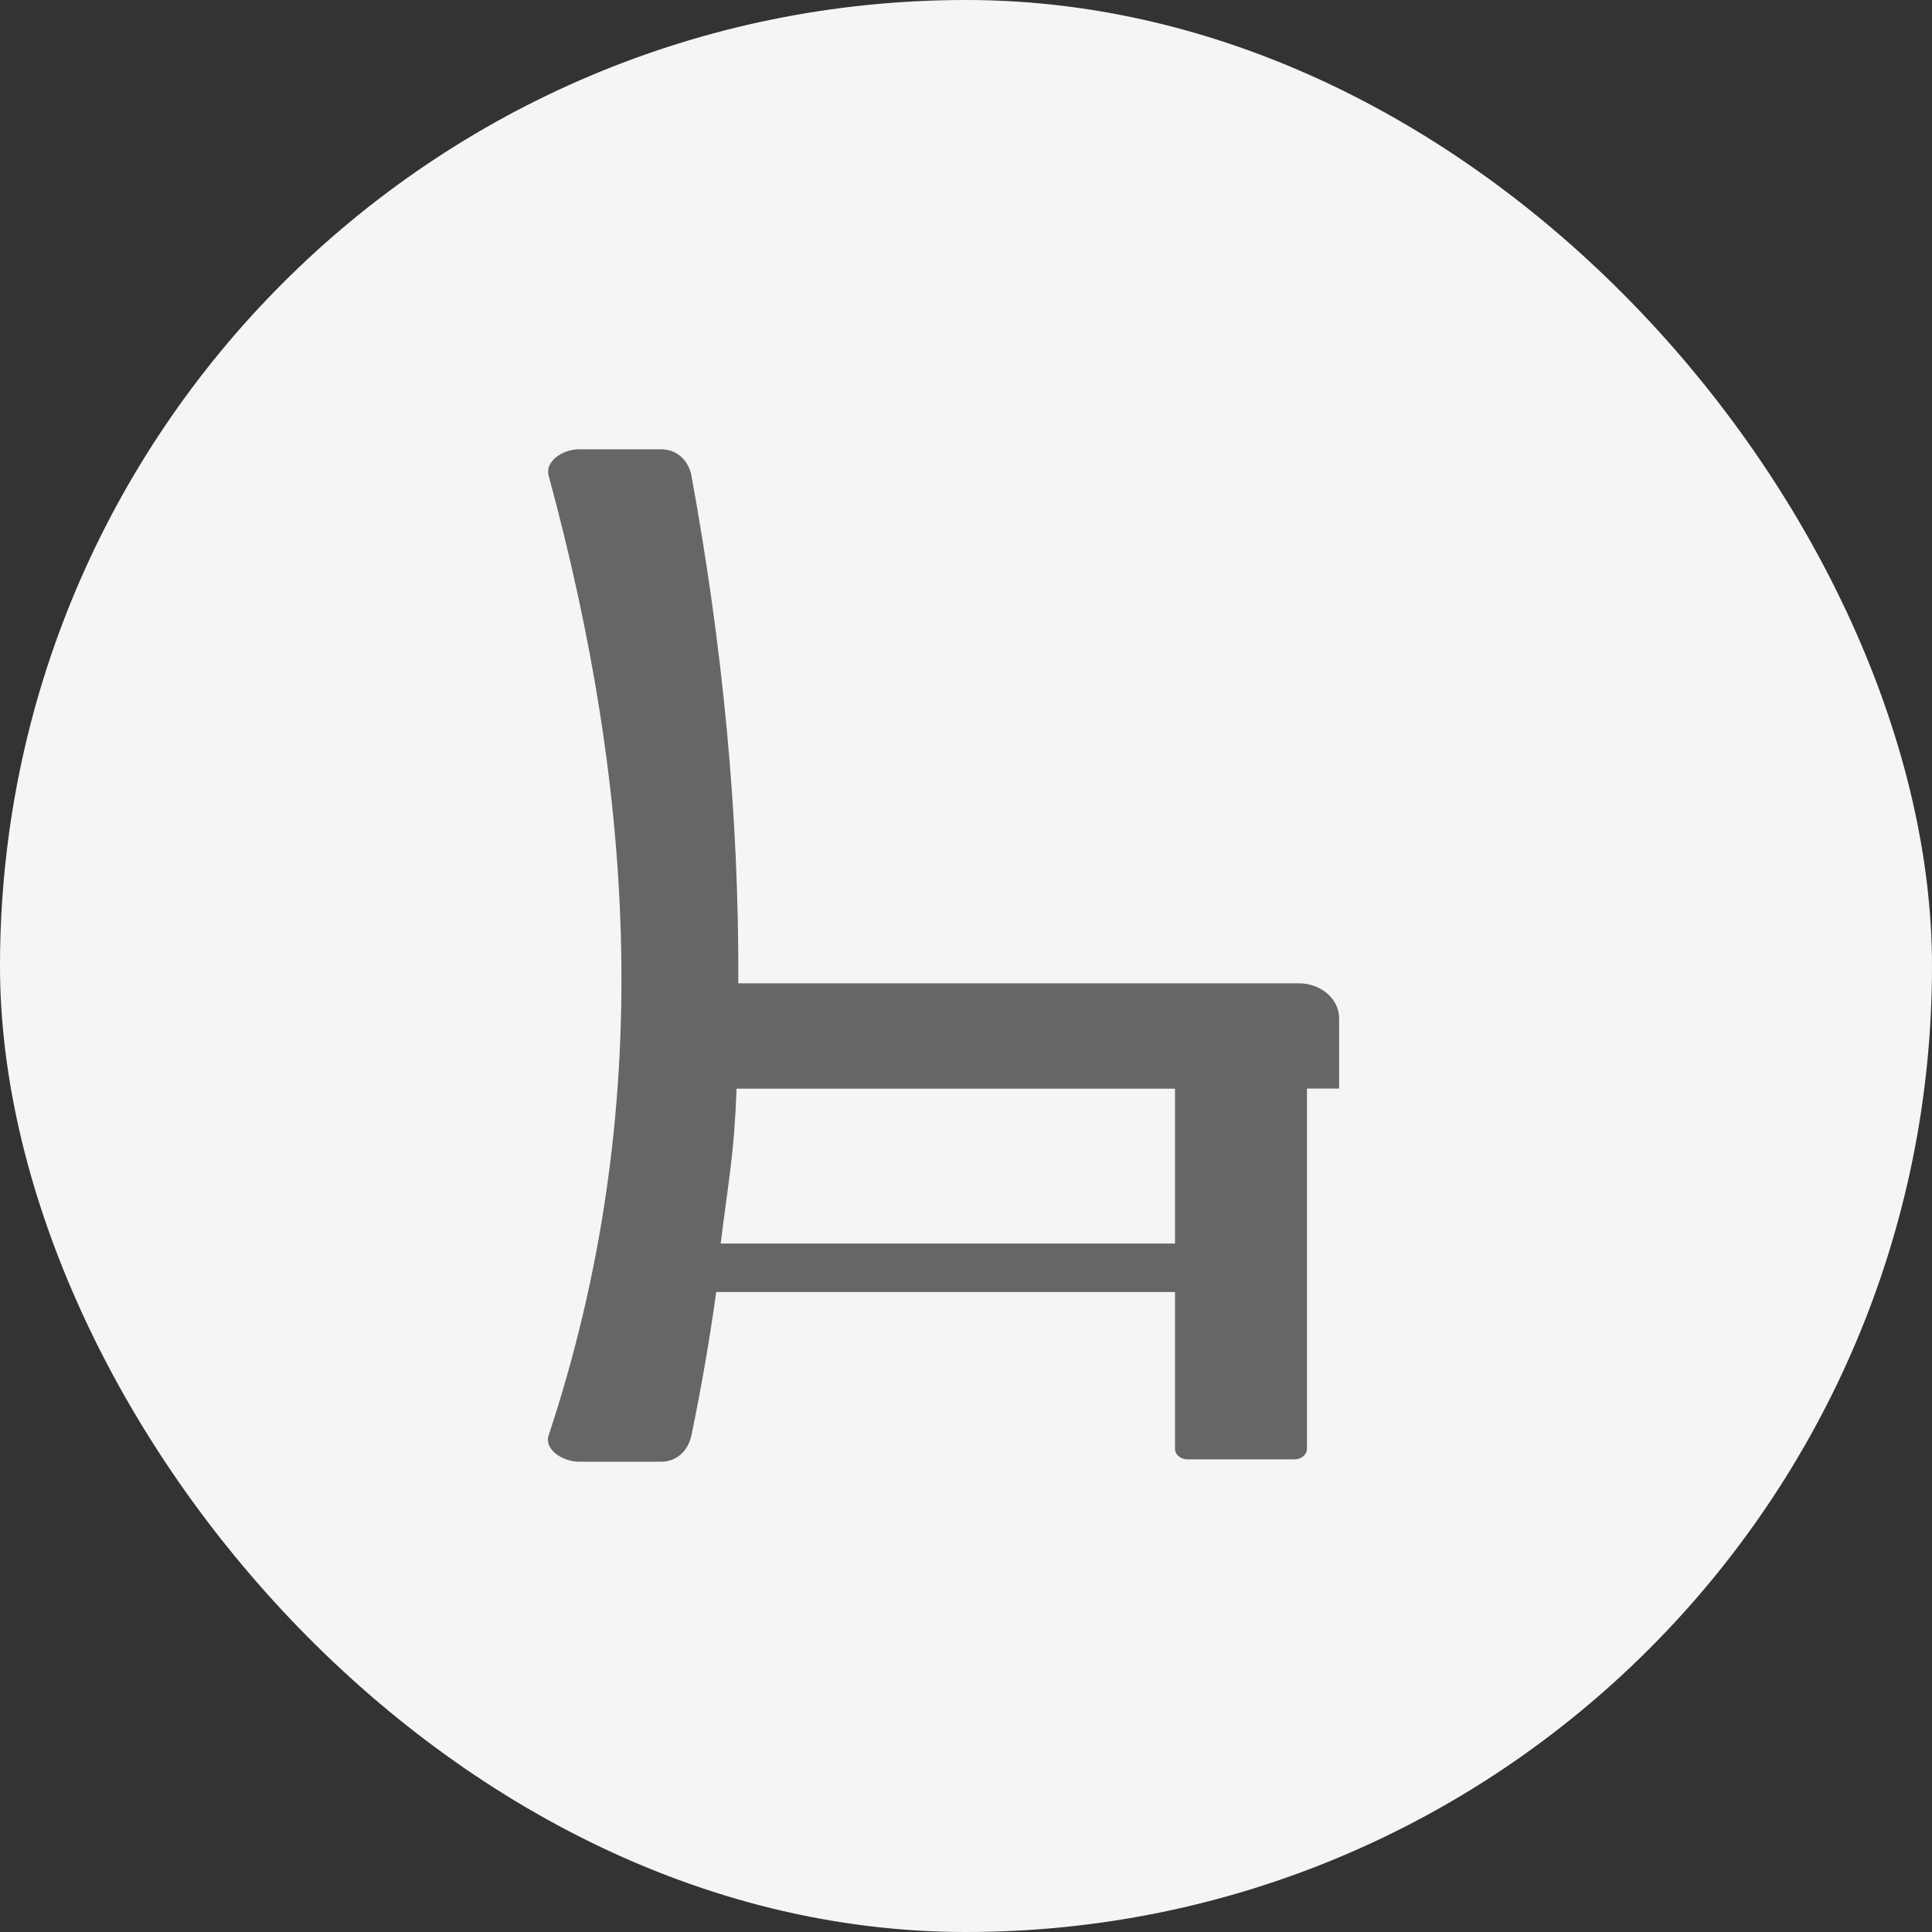 <svg width="43" height="43" viewBox="0 0 43 43" fill="none" xmlns="http://www.w3.org/2000/svg">
<rect x="0" y="0" width="43" height="43" fill="#333333" stroke="none"/>
<rect width="43" height="43" rx="21.5" fill="#F5F5F5"/>
<g clip-path="url(#clip0_481_572)">
<path fillRule="evenodd" clip-rule="evenodd" d="M12.888 10H14.712C15.084 10 15.329 10.268 15.389 10.587C16.078 14.353 16.451 18.118 16.432 21.885H28.909C29.402 21.885 29.804 22.235 29.804 22.66V24.228H29.089V32.244C29.089 32.372 28.966 32.48 28.816 32.48H26.425C26.275 32.48 26.152 32.374 26.152 32.244V28.756H15.941C15.793 29.819 15.609 30.883 15.389 31.947C15.323 32.264 15.084 32.533 14.712 32.533H12.888C12.515 32.533 12.107 32.256 12.211 31.947C14.614 24.692 14.115 17.601 12.211 10.587C12.124 10.273 12.515 10 12.888 10ZM26.152 27.677V24.23H16.394C16.339 25.697 16.222 26.212 16.04 27.677H26.152Z" fill="#666666"/>
</g>
<defs>
<clipPath id="clip0_481_572">
<rect width="26" height="22.533" fill="white" transform="translate(8 10)"/>
</clipPath>
</defs>
</svg>
